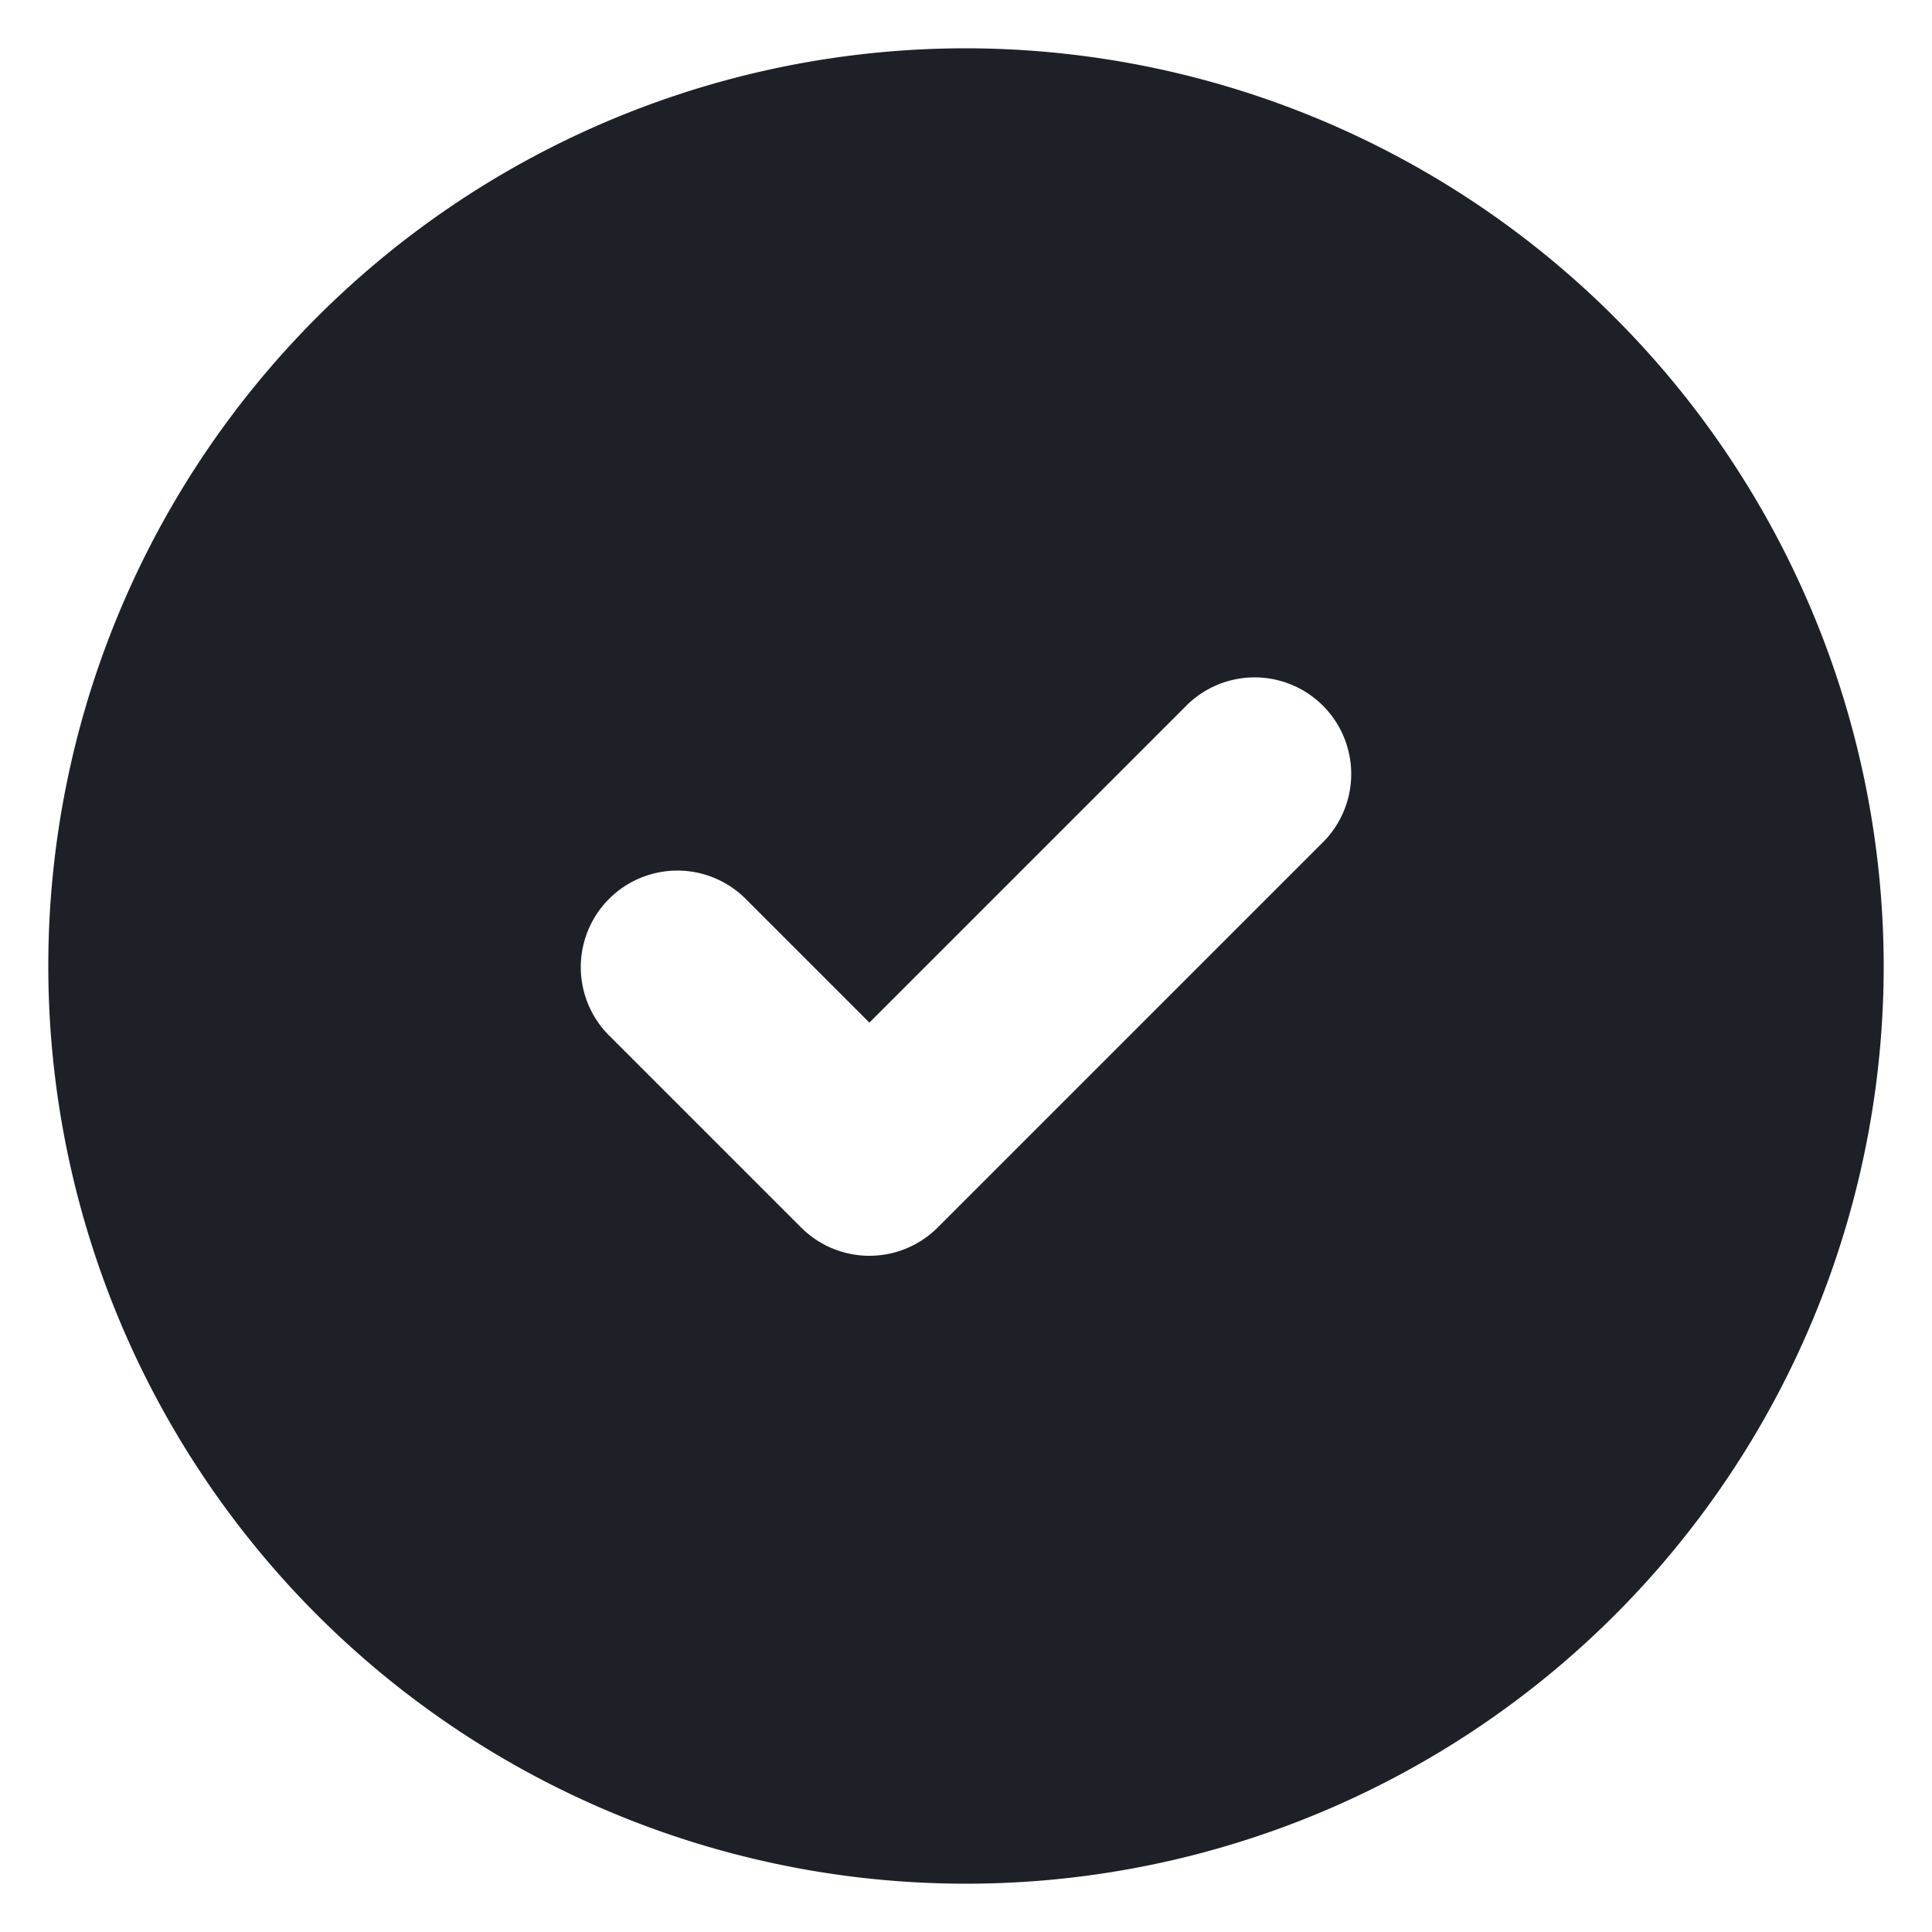 <svg class="shrink-0 w-4 h-4 text-gray-700 dark:text-gray-500" aria-hidden="true" xmlns="http://www.w3.org/2000/svg" fill="#1d2127" viewBox="0 0 20 20">
<path d="M10 .5a9.5 9.5 0 1 0 9.5 9.5A9.51 9.51 0 0 0 10 .5Zm3.707 8.207-4 4a1 1 0 0 1-1.414 0l-2-2a1 1 0 0 1 1.414-1.414L9 10.586l3.293-3.293a1 1 0 0 1 1.414 1.414Z"/>
</svg>